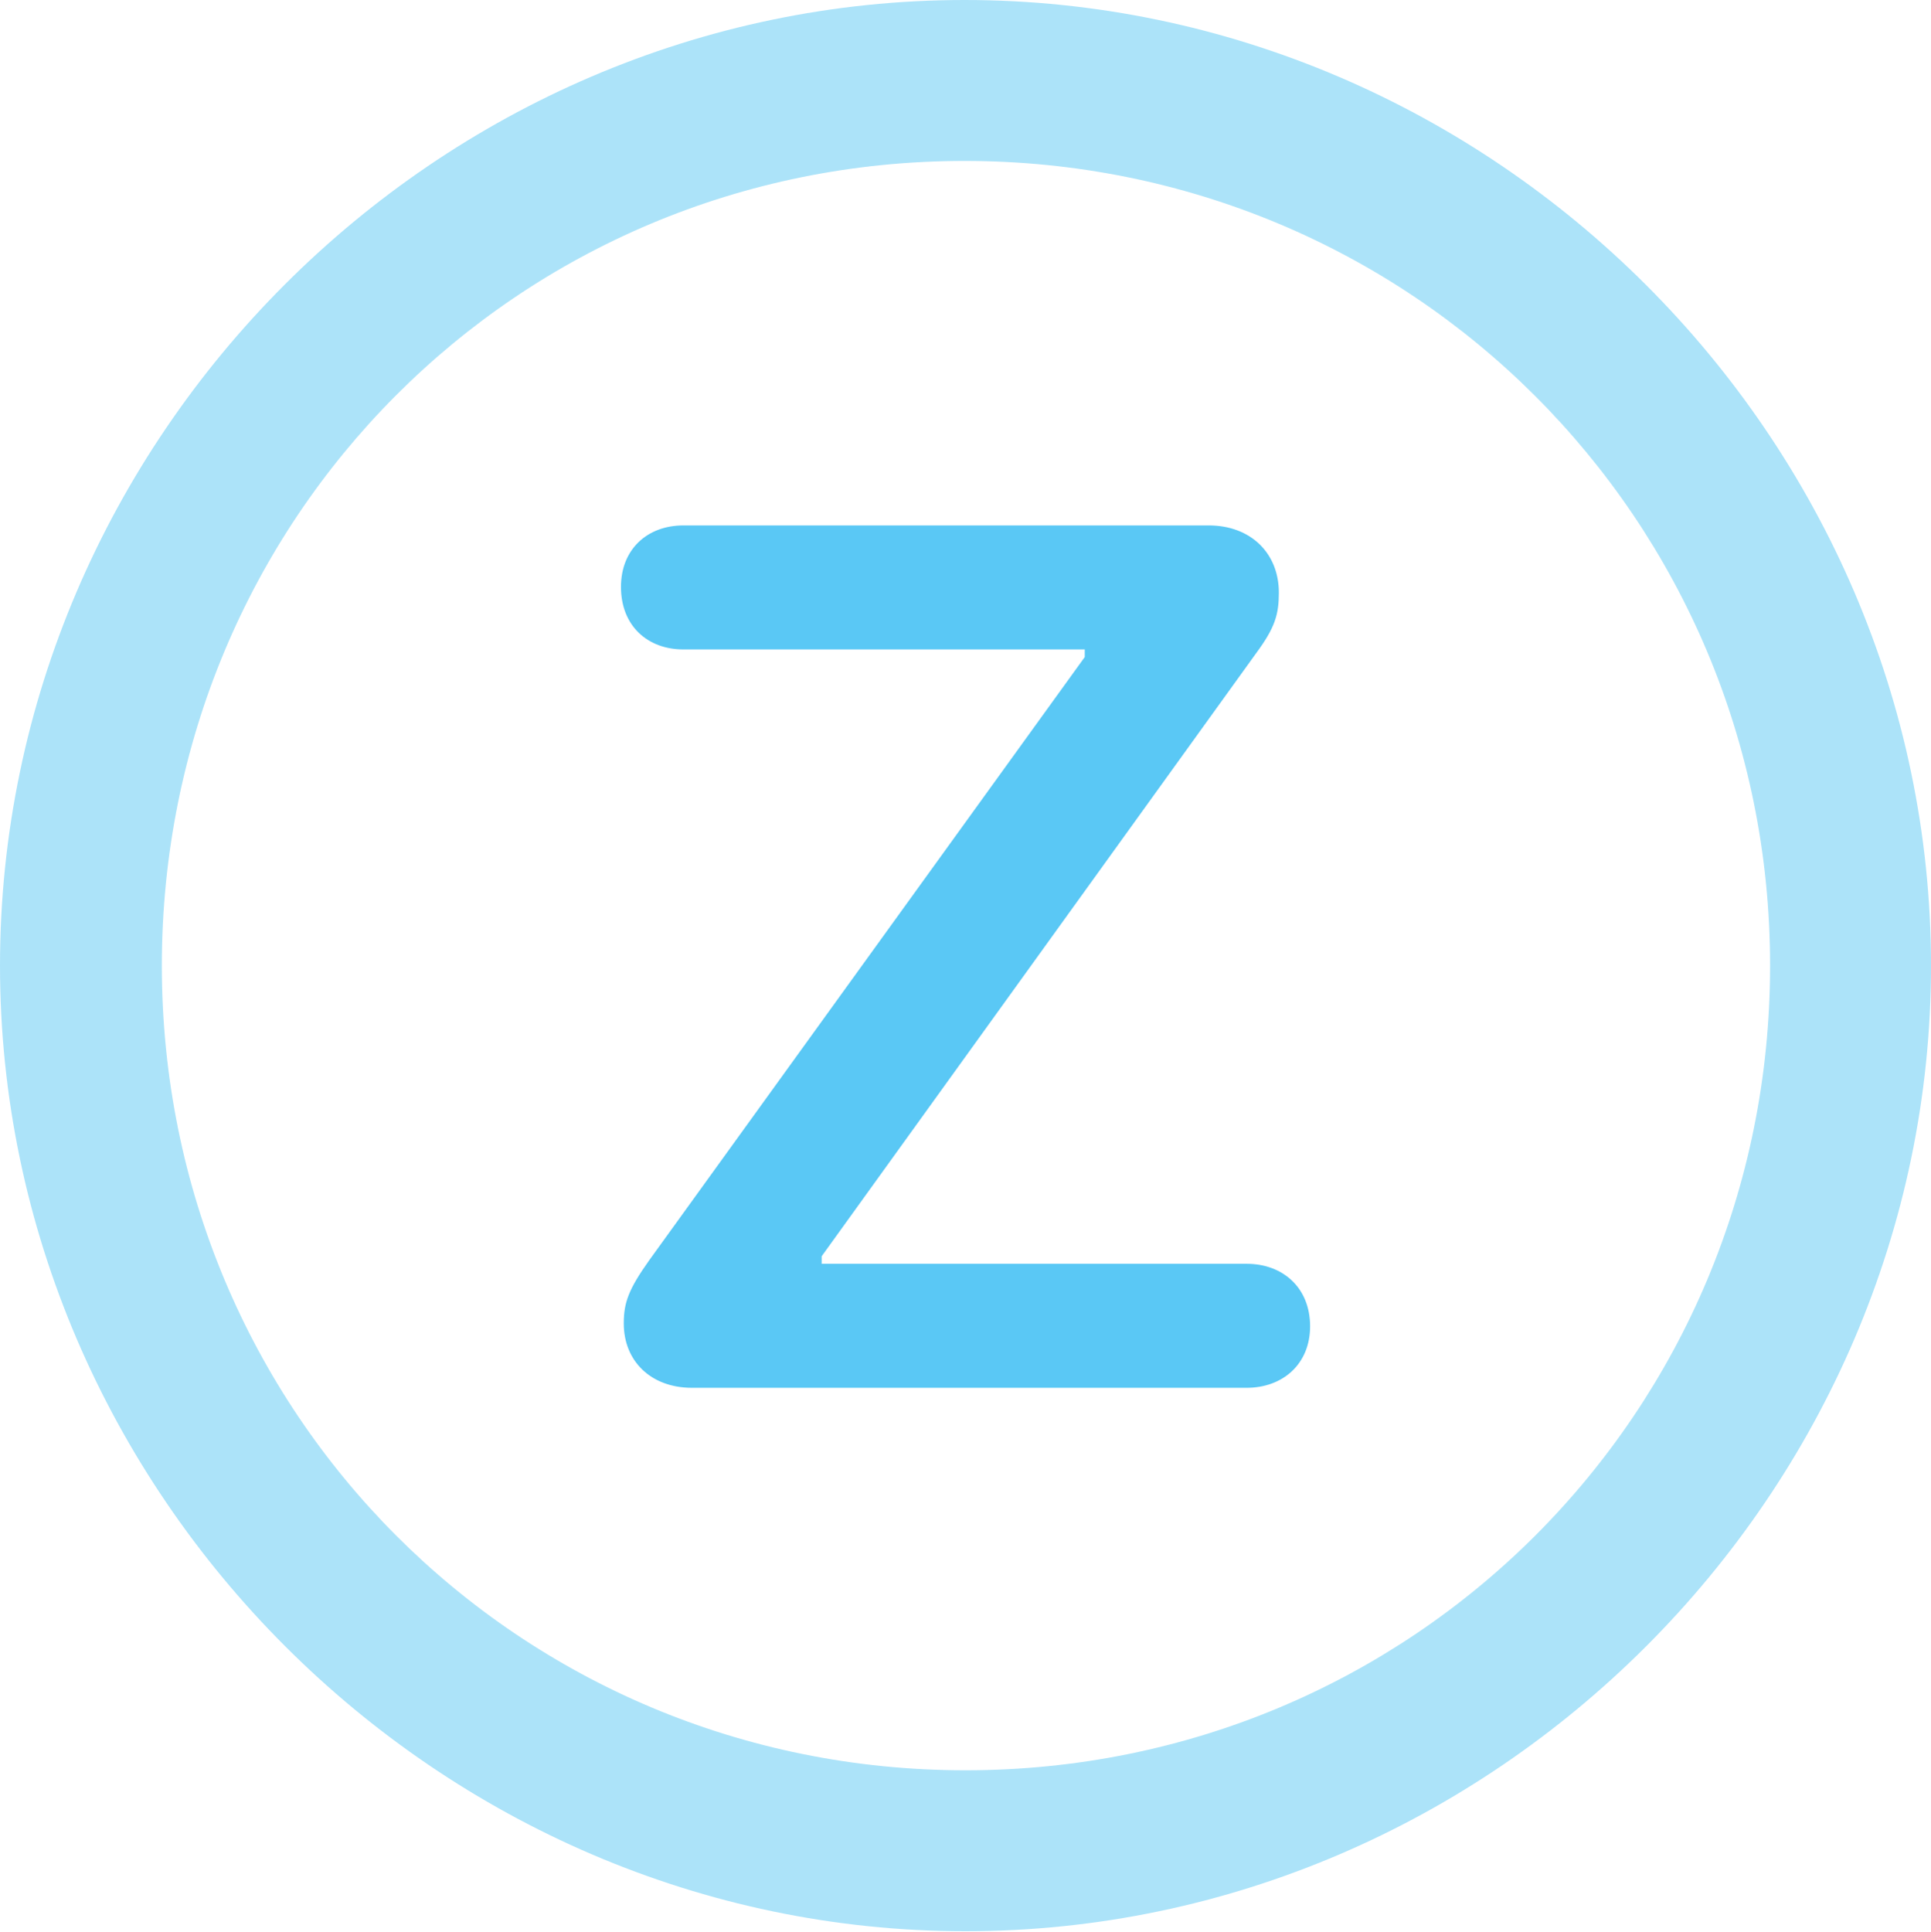 <?xml version="1.0" encoding="UTF-8"?>
<!--Generator: Apple Native CoreSVG 175.5-->
<!DOCTYPE svg
PUBLIC "-//W3C//DTD SVG 1.1//EN"
       "http://www.w3.org/Graphics/SVG/1.1/DTD/svg11.dtd">
<svg version="1.1" xmlns="http://www.w3.org/2000/svg" xmlns:xlink="http://www.w3.org/1999/xlink" width="24.902" height="24.915">
 <g>
  <rect height="24.915" opacity="0" width="24.902" x="0" y="0"/>
  <path d="M12.451 24.902C19.263 24.902 24.902 19.25 24.902 12.451C24.902 5.64 19.25 0 12.439 0C5.64 0 0 5.64 0 12.451C0 19.25 5.652 24.902 12.451 24.902ZM12.451 22.827C6.689 22.827 2.087 18.213 2.087 12.451C2.087 6.689 6.677 2.075 12.439 2.075C18.201 2.075 22.827 6.689 22.827 12.451C22.827 18.213 18.213 22.827 12.451 22.827Z" fill="#5ac8f5" fill-opacity="0.5"/>
  <path d="M8.923 17.895L16.077 17.895C16.541 17.895 16.895 17.59 16.895 17.102C16.895 16.602 16.541 16.296 16.077 16.296L10.596 16.296L10.596 16.199L16.199 8.423C16.443 8.093 16.492 7.922 16.492 7.642C16.492 7.129 16.125 6.775 15.588 6.775L8.813 6.775C8.35 6.775 8.008 7.08 8.008 7.568C8.008 8.069 8.35 8.374 8.813 8.374L13.989 8.374L13.989 8.472L8.374 16.248C8.105 16.626 8.044 16.797 8.044 17.065C8.044 17.554 8.398 17.895 8.923 17.895Z" fill="#5ac8f5"/>
 </g>
</svg>

